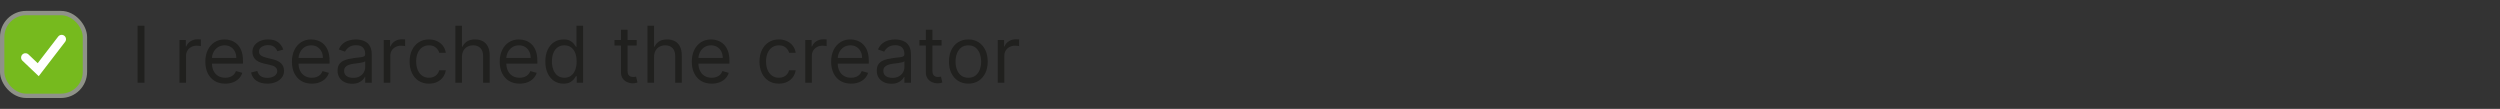 <svg width="574" height="25" viewBox="0 0 574 25" fill="none" xmlns="http://www.w3.org/2000/svg">
<rect x="0" y="0" width="574" height="25" fill="#333333" stroke="none"/>
<rect x="0.5" y="3" width="19" height="19" rx="5.5" fill="#76BA1E"/>
<rect x="0.5" y="3" width="19" height="19" rx="5.5" stroke="#8F9288"/>
<path d="M5.844 13.218L8.772 16L14.156 9" stroke="white" stroke-width="2" stroke-linecap="round"/>
<path d="M33.17 5.909V19H31.585V5.909H33.17ZM41.207 19V9.182H42.664V10.665H42.767C42.946 10.179 43.269 9.785 43.738 9.482C44.207 9.18 44.735 9.028 45.323 9.028C45.434 9.028 45.573 9.031 45.739 9.035C45.905 9.039 46.031 9.045 46.116 9.054V10.588C46.065 10.575 45.948 10.556 45.764 10.53C45.585 10.501 45.396 10.486 45.196 10.486C44.718 10.486 44.292 10.586 43.917 10.786C43.546 10.982 43.252 11.255 43.035 11.604C42.822 11.95 42.715 12.344 42.715 12.787V19H41.207ZM51.722 19.204C50.776 19.204 49.96 18.996 49.274 18.578C48.592 18.156 48.066 17.568 47.695 16.814C47.328 16.055 47.145 15.173 47.145 14.168C47.145 13.162 47.328 12.276 47.695 11.508C48.066 10.737 48.581 10.136 49.242 9.706C49.906 9.271 50.682 9.054 51.568 9.054C52.08 9.054 52.585 9.139 53.083 9.31C53.582 9.48 54.036 9.757 54.445 10.141C54.854 10.52 55.18 11.023 55.423 11.649C55.666 12.276 55.787 13.047 55.787 13.963V14.602H48.219V13.298H54.253C54.253 12.744 54.142 12.25 53.921 11.815C53.703 11.381 53.392 11.038 52.987 10.786C52.587 10.535 52.114 10.409 51.568 10.409C50.968 10.409 50.448 10.558 50.009 10.857C49.574 11.151 49.239 11.534 49.005 12.007C48.771 12.48 48.654 12.987 48.654 13.528V14.398C48.654 15.139 48.781 15.768 49.037 16.283C49.297 16.795 49.657 17.185 50.117 17.453C50.578 17.717 51.112 17.849 51.722 17.849C52.118 17.849 52.476 17.794 52.796 17.683C53.12 17.568 53.399 17.398 53.633 17.172C53.867 16.942 54.048 16.656 54.176 16.315L55.634 16.724C55.48 17.219 55.222 17.653 54.86 18.028C54.498 18.399 54.051 18.689 53.518 18.898C52.985 19.102 52.386 19.204 51.722 19.204ZM65.036 11.381L63.681 11.764C63.596 11.538 63.47 11.319 63.304 11.106C63.142 10.889 62.921 10.71 62.639 10.569C62.358 10.428 61.998 10.358 61.559 10.358C60.958 10.358 60.458 10.496 60.057 10.773C59.661 11.046 59.462 11.393 59.462 11.815C59.462 12.19 59.599 12.486 59.872 12.704C60.144 12.921 60.571 13.102 61.15 13.247L62.607 13.605C63.485 13.818 64.139 14.144 64.57 14.583C65 15.018 65.215 15.578 65.215 16.264C65.215 16.827 65.053 17.329 64.73 17.773C64.41 18.216 63.962 18.565 63.387 18.821C62.812 19.077 62.143 19.204 61.38 19.204C60.379 19.204 59.55 18.987 58.894 18.553C58.237 18.118 57.822 17.483 57.647 16.648L59.079 16.29C59.215 16.818 59.473 17.215 59.852 17.479C60.236 17.743 60.737 17.875 61.355 17.875C62.058 17.875 62.616 17.726 63.029 17.428C63.447 17.125 63.656 16.763 63.656 16.341C63.656 16 63.536 15.714 63.298 15.484C63.059 15.25 62.693 15.075 62.198 14.96L60.562 14.577C59.663 14.364 59.002 14.033 58.58 13.586C58.163 13.134 57.954 12.57 57.954 11.892C57.954 11.338 58.11 10.848 58.421 10.422C58.736 9.996 59.164 9.661 59.705 9.418C60.251 9.175 60.869 9.054 61.559 9.054C62.531 9.054 63.294 9.267 63.847 9.693C64.406 10.119 64.802 10.682 65.036 11.381ZM71.603 19.204C70.657 19.204 69.841 18.996 69.154 18.578C68.473 18.156 67.946 17.568 67.576 16.814C67.209 16.055 67.026 15.173 67.026 14.168C67.026 13.162 67.209 12.276 67.576 11.508C67.946 10.737 68.462 10.136 69.123 9.706C69.787 9.271 70.563 9.054 71.449 9.054C71.961 9.054 72.466 9.139 72.964 9.31C73.463 9.48 73.916 9.757 74.326 10.141C74.735 10.52 75.061 11.023 75.304 11.649C75.546 12.276 75.668 13.047 75.668 13.963V14.602H68.1V13.298H74.134C74.134 12.744 74.023 12.25 73.802 11.815C73.584 11.381 73.273 11.038 72.868 10.786C72.468 10.535 71.995 10.409 71.449 10.409C70.848 10.409 70.329 10.558 69.89 10.857C69.455 11.151 69.12 11.534 68.886 12.007C68.652 12.48 68.534 12.987 68.534 13.528V14.398C68.534 15.139 68.662 15.768 68.918 16.283C69.178 16.795 69.538 17.185 69.998 17.453C70.459 17.717 70.993 17.849 71.603 17.849C71.999 17.849 72.357 17.794 72.677 17.683C73 17.568 73.279 17.398 73.514 17.172C73.748 16.942 73.929 16.656 74.057 16.315L75.515 16.724C75.361 17.219 75.103 17.653 74.741 18.028C74.379 18.399 73.931 18.689 73.399 18.898C72.866 19.102 72.267 19.204 71.603 19.204ZM80.852 19.23C80.23 19.23 79.665 19.113 79.158 18.879C78.651 18.64 78.248 18.297 77.95 17.849C77.652 17.398 77.502 16.852 77.502 16.213C77.502 15.651 77.613 15.195 77.835 14.845C78.056 14.492 78.353 14.214 78.723 14.014C79.094 13.814 79.503 13.665 79.951 13.567C80.402 13.464 80.856 13.383 81.312 13.324C81.909 13.247 82.392 13.19 82.763 13.151C83.138 13.109 83.411 13.038 83.581 12.94C83.756 12.842 83.843 12.672 83.843 12.429V12.378C83.843 11.747 83.671 11.257 83.326 10.908C82.985 10.558 82.467 10.383 81.772 10.383C81.052 10.383 80.488 10.541 80.079 10.857C79.669 11.172 79.382 11.508 79.216 11.867L77.784 11.355C78.039 10.758 78.38 10.294 78.806 9.962C79.237 9.625 79.706 9.391 80.213 9.259C80.724 9.122 81.227 9.054 81.721 9.054C82.037 9.054 82.399 9.092 82.808 9.169C83.221 9.241 83.62 9.393 84.003 9.623C84.391 9.853 84.713 10.2 84.968 10.665C85.224 11.129 85.352 11.751 85.352 12.531V19H83.843V17.671H83.767C83.664 17.884 83.494 18.111 83.255 18.354C83.017 18.597 82.699 18.804 82.303 18.974C81.907 19.145 81.423 19.23 80.852 19.23ZM81.082 17.875C81.679 17.875 82.181 17.758 82.591 17.523C83.004 17.289 83.315 16.986 83.524 16.616C83.737 16.245 83.843 15.855 83.843 15.446V14.065C83.779 14.142 83.639 14.212 83.421 14.276C83.209 14.336 82.961 14.389 82.68 14.436C82.403 14.479 82.132 14.517 81.868 14.551C81.608 14.581 81.397 14.607 81.235 14.628C80.843 14.679 80.477 14.762 80.136 14.877C79.799 14.988 79.527 15.156 79.318 15.382C79.113 15.604 79.011 15.906 79.011 16.29C79.011 16.814 79.205 17.21 79.593 17.479C79.985 17.743 80.481 17.875 81.082 17.875ZM88.105 19V9.182H89.563V10.665H89.665C89.844 10.179 90.168 9.785 90.636 9.482C91.105 9.18 91.634 9.028 92.222 9.028C92.333 9.028 92.471 9.031 92.637 9.035C92.803 9.039 92.929 9.045 93.014 9.054V10.588C92.963 10.575 92.846 10.556 92.663 10.53C92.484 10.501 92.294 10.486 92.094 10.486C91.617 10.486 91.191 10.586 90.816 10.786C90.445 10.982 90.151 11.255 89.933 11.604C89.72 11.95 89.614 12.344 89.614 12.787V19H88.105ZM98.492 19.204C97.572 19.204 96.779 18.987 96.115 18.553C95.45 18.118 94.938 17.519 94.58 16.756C94.222 15.994 94.043 15.122 94.043 14.142C94.043 13.145 94.227 12.265 94.593 11.502C94.964 10.735 95.48 10.136 96.14 9.706C96.805 9.271 97.58 9.054 98.467 9.054C99.157 9.054 99.779 9.182 100.333 9.438C100.887 9.693 101.341 10.051 101.695 10.511C102.048 10.972 102.268 11.508 102.353 12.122H100.845C100.73 11.675 100.474 11.278 100.078 10.933C99.686 10.584 99.157 10.409 98.492 10.409C97.904 10.409 97.389 10.562 96.945 10.869C96.507 11.172 96.163 11.6 95.916 12.154C95.674 12.704 95.552 13.349 95.552 14.091C95.552 14.849 95.671 15.51 95.91 16.072C96.153 16.635 96.494 17.072 96.933 17.383C97.376 17.694 97.896 17.849 98.492 17.849C98.884 17.849 99.24 17.781 99.56 17.645C99.879 17.509 100.15 17.312 100.372 17.057C100.593 16.801 100.751 16.494 100.845 16.136H102.353C102.268 16.716 102.057 17.238 101.72 17.702C101.388 18.163 100.947 18.529 100.397 18.802C99.852 19.07 99.217 19.204 98.492 19.204ZM106.067 13.094V19H104.558V5.909H106.067V10.716H106.195C106.425 10.209 106.77 9.806 107.23 9.508C107.695 9.205 108.313 9.054 109.084 9.054C109.753 9.054 110.339 9.188 110.842 9.457C111.345 9.721 111.735 10.128 112.012 10.678C112.293 11.223 112.433 11.918 112.433 12.761V19H110.925V12.864C110.925 12.084 110.722 11.481 110.318 11.055C109.917 10.624 109.361 10.409 108.649 10.409C108.155 10.409 107.712 10.514 107.32 10.722C106.932 10.931 106.625 11.236 106.399 11.636C106.178 12.037 106.067 12.523 106.067 13.094ZM119.31 19.204C118.364 19.204 117.548 18.996 116.862 18.578C116.18 18.156 115.653 17.568 115.283 16.814C114.916 16.055 114.733 15.173 114.733 14.168C114.733 13.162 114.916 12.276 115.283 11.508C115.653 10.737 116.169 10.136 116.83 9.706C117.494 9.271 118.27 9.054 119.156 9.054C119.668 9.054 120.173 9.139 120.671 9.31C121.17 9.48 121.624 9.757 122.033 10.141C122.442 10.52 122.768 11.023 123.011 11.649C123.254 12.276 123.375 13.047 123.375 13.963V14.602H115.807V13.298H121.841C121.841 12.744 121.73 12.25 121.509 11.815C121.291 11.381 120.98 11.038 120.575 10.786C120.175 10.535 119.702 10.409 119.156 10.409C118.555 10.409 118.036 10.558 117.597 10.857C117.162 11.151 116.827 11.534 116.593 12.007C116.359 12.48 116.241 12.987 116.241 13.528V14.398C116.241 15.139 116.369 15.768 116.625 16.283C116.885 16.795 117.245 17.185 117.705 17.453C118.165 17.717 118.7 17.849 119.31 17.849C119.706 17.849 120.064 17.794 120.384 17.683C120.707 17.568 120.987 17.398 121.221 17.172C121.455 16.942 121.636 16.656 121.764 16.315L123.222 16.724C123.068 17.219 122.81 17.653 122.448 18.028C122.086 18.399 121.638 18.689 121.106 18.898C120.573 19.102 119.974 19.204 119.31 19.204ZM129.377 19.204C128.559 19.204 127.837 18.998 127.21 18.584C126.584 18.167 126.094 17.579 125.74 16.82C125.386 16.058 125.21 15.156 125.21 14.117C125.21 13.085 125.386 12.19 125.74 11.432C126.094 10.673 126.586 10.087 127.217 9.674C127.847 9.261 128.576 9.054 129.403 9.054C130.042 9.054 130.547 9.161 130.918 9.374C131.293 9.582 131.578 9.821 131.774 10.089C131.974 10.354 132.13 10.571 132.241 10.742H132.369V5.909H133.877V19H132.42V17.491H132.241C132.13 17.671 131.972 17.896 131.768 18.169C131.563 18.438 131.271 18.678 130.892 18.891C130.513 19.1 130.008 19.204 129.377 19.204ZM129.582 17.849C130.187 17.849 130.698 17.692 131.116 17.376C131.533 17.057 131.851 16.616 132.068 16.053C132.286 15.486 132.394 14.832 132.394 14.091C132.394 13.358 132.288 12.717 132.075 12.167C131.862 11.613 131.546 11.182 131.129 10.876C130.711 10.565 130.195 10.409 129.582 10.409C128.942 10.409 128.41 10.573 127.984 10.901C127.562 11.225 127.244 11.666 127.031 12.224C126.822 12.778 126.718 13.401 126.718 14.091C126.718 14.79 126.825 15.425 127.038 15.996C127.255 16.562 127.575 17.014 127.996 17.351C128.423 17.683 128.951 17.849 129.582 17.849ZM146.182 9.182V10.46H141.094V9.182H146.182ZM142.577 6.83H144.085V16.188C144.085 16.614 144.147 16.933 144.271 17.146C144.398 17.355 144.56 17.496 144.756 17.568C144.957 17.636 145.168 17.671 145.389 17.671C145.555 17.671 145.692 17.662 145.798 17.645C145.905 17.624 145.99 17.607 146.054 17.594L146.361 18.949C146.259 18.987 146.116 19.026 145.933 19.064C145.749 19.107 145.517 19.128 145.236 19.128C144.81 19.128 144.392 19.036 143.983 18.853C143.578 18.67 143.241 18.391 142.973 18.016C142.709 17.641 142.577 17.168 142.577 16.597V6.83ZM150.17 13.094V19H148.662V5.909H150.17V10.716H150.298C150.528 10.209 150.874 9.806 151.334 9.508C151.798 9.205 152.416 9.054 153.188 9.054C153.857 9.054 154.442 9.188 154.945 9.457C155.448 9.721 155.838 10.128 156.115 10.678C156.396 11.223 156.537 11.918 156.537 12.761V19H155.028V12.864C155.028 12.084 154.826 11.481 154.421 11.055C154.021 10.624 153.464 10.409 152.753 10.409C152.259 10.409 151.815 10.514 151.423 10.722C151.036 10.931 150.729 11.236 150.503 11.636C150.281 12.037 150.17 12.523 150.17 13.094ZM163.413 19.204C162.467 19.204 161.651 18.996 160.965 18.578C160.283 18.156 159.757 17.568 159.386 16.814C159.02 16.055 158.836 15.173 158.836 14.168C158.836 13.162 159.02 12.276 159.386 11.508C159.757 10.737 160.273 10.136 160.933 9.706C161.598 9.271 162.373 9.054 163.26 9.054C163.771 9.054 164.276 9.139 164.775 9.31C165.273 9.48 165.727 9.757 166.136 10.141C166.545 10.52 166.871 11.023 167.114 11.649C167.357 12.276 167.479 13.047 167.479 13.963V14.602H159.91V13.298H165.944C165.944 12.744 165.834 12.25 165.612 11.815C165.395 11.381 165.084 11.038 164.679 10.786C164.278 10.535 163.805 10.409 163.26 10.409C162.659 10.409 162.139 10.558 161.7 10.857C161.265 11.151 160.931 11.534 160.697 12.007C160.462 12.48 160.345 12.987 160.345 13.528V14.398C160.345 15.139 160.473 15.768 160.729 16.283C160.988 16.795 161.349 17.185 161.809 17.453C162.269 17.717 162.804 17.849 163.413 17.849C163.809 17.849 164.167 17.794 164.487 17.683C164.811 17.568 165.09 17.398 165.324 17.172C165.559 16.942 165.74 16.656 165.868 16.315L167.325 16.724C167.172 17.219 166.914 17.653 166.552 18.028C166.189 18.399 165.742 18.689 165.209 18.898C164.677 19.102 164.078 19.204 163.413 19.204ZM178.824 19.204C177.904 19.204 177.111 18.987 176.447 18.553C175.782 18.118 175.27 17.519 174.912 16.756C174.555 15.994 174.376 15.122 174.376 14.142C174.376 13.145 174.559 12.265 174.925 11.502C175.296 10.735 175.812 10.136 176.472 9.706C177.137 9.271 177.912 9.054 178.799 9.054C179.489 9.054 180.111 9.182 180.665 9.438C181.219 9.693 181.673 10.051 182.027 10.511C182.381 10.972 182.6 11.508 182.685 12.122H181.177C181.062 11.675 180.806 11.278 180.41 10.933C180.018 10.584 179.489 10.409 178.824 10.409C178.236 10.409 177.721 10.562 177.278 10.869C176.839 11.172 176.496 11.6 176.248 12.154C176.006 12.704 175.884 13.349 175.884 14.091C175.884 14.849 176.003 15.51 176.242 16.072C176.485 16.635 176.826 17.072 177.265 17.383C177.708 17.694 178.228 17.849 178.824 17.849C179.216 17.849 179.572 17.781 179.892 17.645C180.211 17.509 180.482 17.312 180.704 17.057C180.925 16.801 181.083 16.494 181.177 16.136H182.685C182.6 16.716 182.389 17.238 182.052 17.702C181.72 18.163 181.279 18.529 180.729 18.802C180.184 19.07 179.549 19.204 178.824 19.204ZM184.89 19V9.182H186.348V10.665H186.45C186.629 10.179 186.953 9.785 187.422 9.482C187.89 9.18 188.419 9.028 189.007 9.028C189.118 9.028 189.256 9.031 189.422 9.035C189.589 9.039 189.714 9.045 189.8 9.054V10.588C189.748 10.575 189.631 10.556 189.448 10.53C189.269 10.501 189.079 10.486 188.879 10.486C188.402 10.486 187.976 10.586 187.601 10.786C187.23 10.982 186.936 11.255 186.719 11.604C186.506 11.95 186.399 12.344 186.399 12.787V19H184.89ZM195.405 19.204C194.459 19.204 193.643 18.996 192.957 18.578C192.275 18.156 191.749 17.568 191.378 16.814C191.012 16.055 190.829 15.173 190.829 14.168C190.829 13.162 191.012 12.276 191.378 11.508C191.749 10.737 192.265 10.136 192.925 9.706C193.59 9.271 194.366 9.054 195.252 9.054C195.763 9.054 196.268 9.139 196.767 9.31C197.265 9.48 197.719 9.757 198.128 10.141C198.537 10.52 198.863 11.023 199.106 11.649C199.349 12.276 199.471 13.047 199.471 13.963V14.602H191.903V13.298H197.937C197.937 12.744 197.826 12.25 197.604 11.815C197.387 11.381 197.076 11.038 196.671 10.786C196.27 10.535 195.797 10.409 195.252 10.409C194.651 10.409 194.131 10.558 193.692 10.857C193.258 11.151 192.923 11.534 192.689 12.007C192.454 12.48 192.337 12.987 192.337 13.528V14.398C192.337 15.139 192.465 15.768 192.721 16.283C192.981 16.795 193.341 17.185 193.801 17.453C194.261 17.717 194.796 17.849 195.405 17.849C195.802 17.849 196.16 17.794 196.479 17.683C196.803 17.568 197.082 17.398 197.317 17.172C197.551 16.942 197.732 16.656 197.86 16.315L199.317 16.724C199.164 17.219 198.906 17.653 198.544 18.028C198.182 18.399 197.734 18.689 197.202 18.898C196.669 19.102 196.07 19.204 195.405 19.204ZM204.655 19.23C204.032 19.23 203.468 19.113 202.961 18.879C202.454 18.64 202.051 18.297 201.753 17.849C201.454 17.398 201.305 16.852 201.305 16.213C201.305 15.651 201.416 15.195 201.638 14.845C201.859 14.492 202.155 14.214 202.526 14.014C202.897 13.814 203.306 13.665 203.753 13.567C204.205 13.464 204.659 13.383 205.115 13.324C205.711 13.247 206.195 13.19 206.566 13.151C206.941 13.109 207.214 13.038 207.384 12.94C207.559 12.842 207.646 12.672 207.646 12.429V12.378C207.646 11.747 207.474 11.257 207.128 10.908C206.787 10.558 206.27 10.383 205.575 10.383C204.855 10.383 204.29 10.541 203.881 10.857C203.472 11.172 203.184 11.508 203.018 11.867L201.586 11.355C201.842 10.758 202.183 10.294 202.609 9.962C203.04 9.625 203.508 9.391 204.015 9.259C204.527 9.122 205.03 9.054 205.524 9.054C205.839 9.054 206.202 9.092 206.611 9.169C207.024 9.241 207.422 9.393 207.806 9.623C208.194 9.853 208.515 10.2 208.771 10.665C209.027 11.129 209.155 11.751 209.155 12.531V19H207.646V17.671H207.569C207.467 17.884 207.297 18.111 207.058 18.354C206.819 18.597 206.502 18.804 206.106 18.974C205.709 19.145 205.226 19.23 204.655 19.23ZM204.885 17.875C205.481 17.875 205.984 17.758 206.393 17.523C206.807 17.289 207.118 16.986 207.327 16.616C207.54 16.245 207.646 15.855 207.646 15.446V14.065C207.582 14.142 207.442 14.212 207.224 14.276C207.011 14.336 206.764 14.389 206.483 14.436C206.206 14.479 205.935 14.517 205.671 14.551C205.411 14.581 205.2 14.607 205.038 14.628C204.646 14.679 204.28 14.762 203.939 14.877C203.602 14.988 203.329 15.156 203.121 15.382C202.916 15.604 202.814 15.906 202.814 16.29C202.814 16.814 203.008 17.21 203.395 17.479C203.787 17.743 204.284 17.875 204.885 17.875ZM216.178 9.182V10.46H211.09V9.182H216.178ZM212.573 6.83H214.081V16.188C214.081 16.614 214.143 16.933 214.267 17.146C214.395 17.355 214.556 17.496 214.752 17.568C214.953 17.636 215.164 17.671 215.385 17.671C215.551 17.671 215.688 17.662 215.794 17.645C215.901 17.624 215.986 17.607 216.05 17.594L216.357 18.949C216.255 18.987 216.112 19.026 215.929 19.064C215.745 19.107 215.513 19.128 215.232 19.128C214.806 19.128 214.388 19.036 213.979 18.853C213.574 18.67 213.238 18.391 212.969 18.016C212.705 17.641 212.573 17.168 212.573 16.597V6.83ZM222.33 19.204C221.444 19.204 220.666 18.994 219.997 18.572C219.332 18.15 218.812 17.56 218.438 16.801C218.067 16.043 217.881 15.156 217.881 14.142C217.881 13.119 218.067 12.227 218.438 11.464C218.812 10.701 219.332 10.109 219.997 9.687C220.666 9.265 221.444 9.054 222.33 9.054C223.217 9.054 223.992 9.265 224.657 9.687C225.326 10.109 225.846 10.701 226.217 11.464C226.592 12.227 226.779 13.119 226.779 14.142C226.779 15.156 226.592 16.043 226.217 16.801C225.846 17.56 225.326 18.15 224.657 18.572C223.992 18.994 223.217 19.204 222.33 19.204ZM222.33 17.849C223.004 17.849 223.558 17.677 223.992 17.332C224.427 16.986 224.749 16.533 224.957 15.97C225.166 15.408 225.271 14.798 225.271 14.142C225.271 13.486 225.166 12.874 224.957 12.307C224.749 11.741 224.427 11.283 223.992 10.933C223.558 10.584 223.004 10.409 222.33 10.409C221.657 10.409 221.103 10.584 220.668 10.933C220.234 11.283 219.912 11.741 219.703 12.307C219.494 12.874 219.39 13.486 219.39 14.142C219.39 14.798 219.494 15.408 219.703 15.97C219.912 16.533 220.234 16.986 220.668 17.332C221.103 17.677 221.657 17.849 222.33 17.849ZM229.082 19V9.182H230.539V10.665H230.642C230.82 10.179 231.144 9.785 231.613 9.482C232.082 9.18 232.61 9.028 233.198 9.028C233.309 9.028 233.448 9.031 233.614 9.035C233.78 9.039 233.906 9.045 233.991 9.054V10.588C233.94 10.575 233.823 10.556 233.639 10.53C233.46 10.501 233.271 10.486 233.07 10.486C232.593 10.486 232.167 10.586 231.792 10.786C231.421 10.982 231.127 11.255 230.91 11.604C230.697 11.95 230.59 12.344 230.59 12.787V19H229.082Z" fill="#20201E"/>
</svg>
